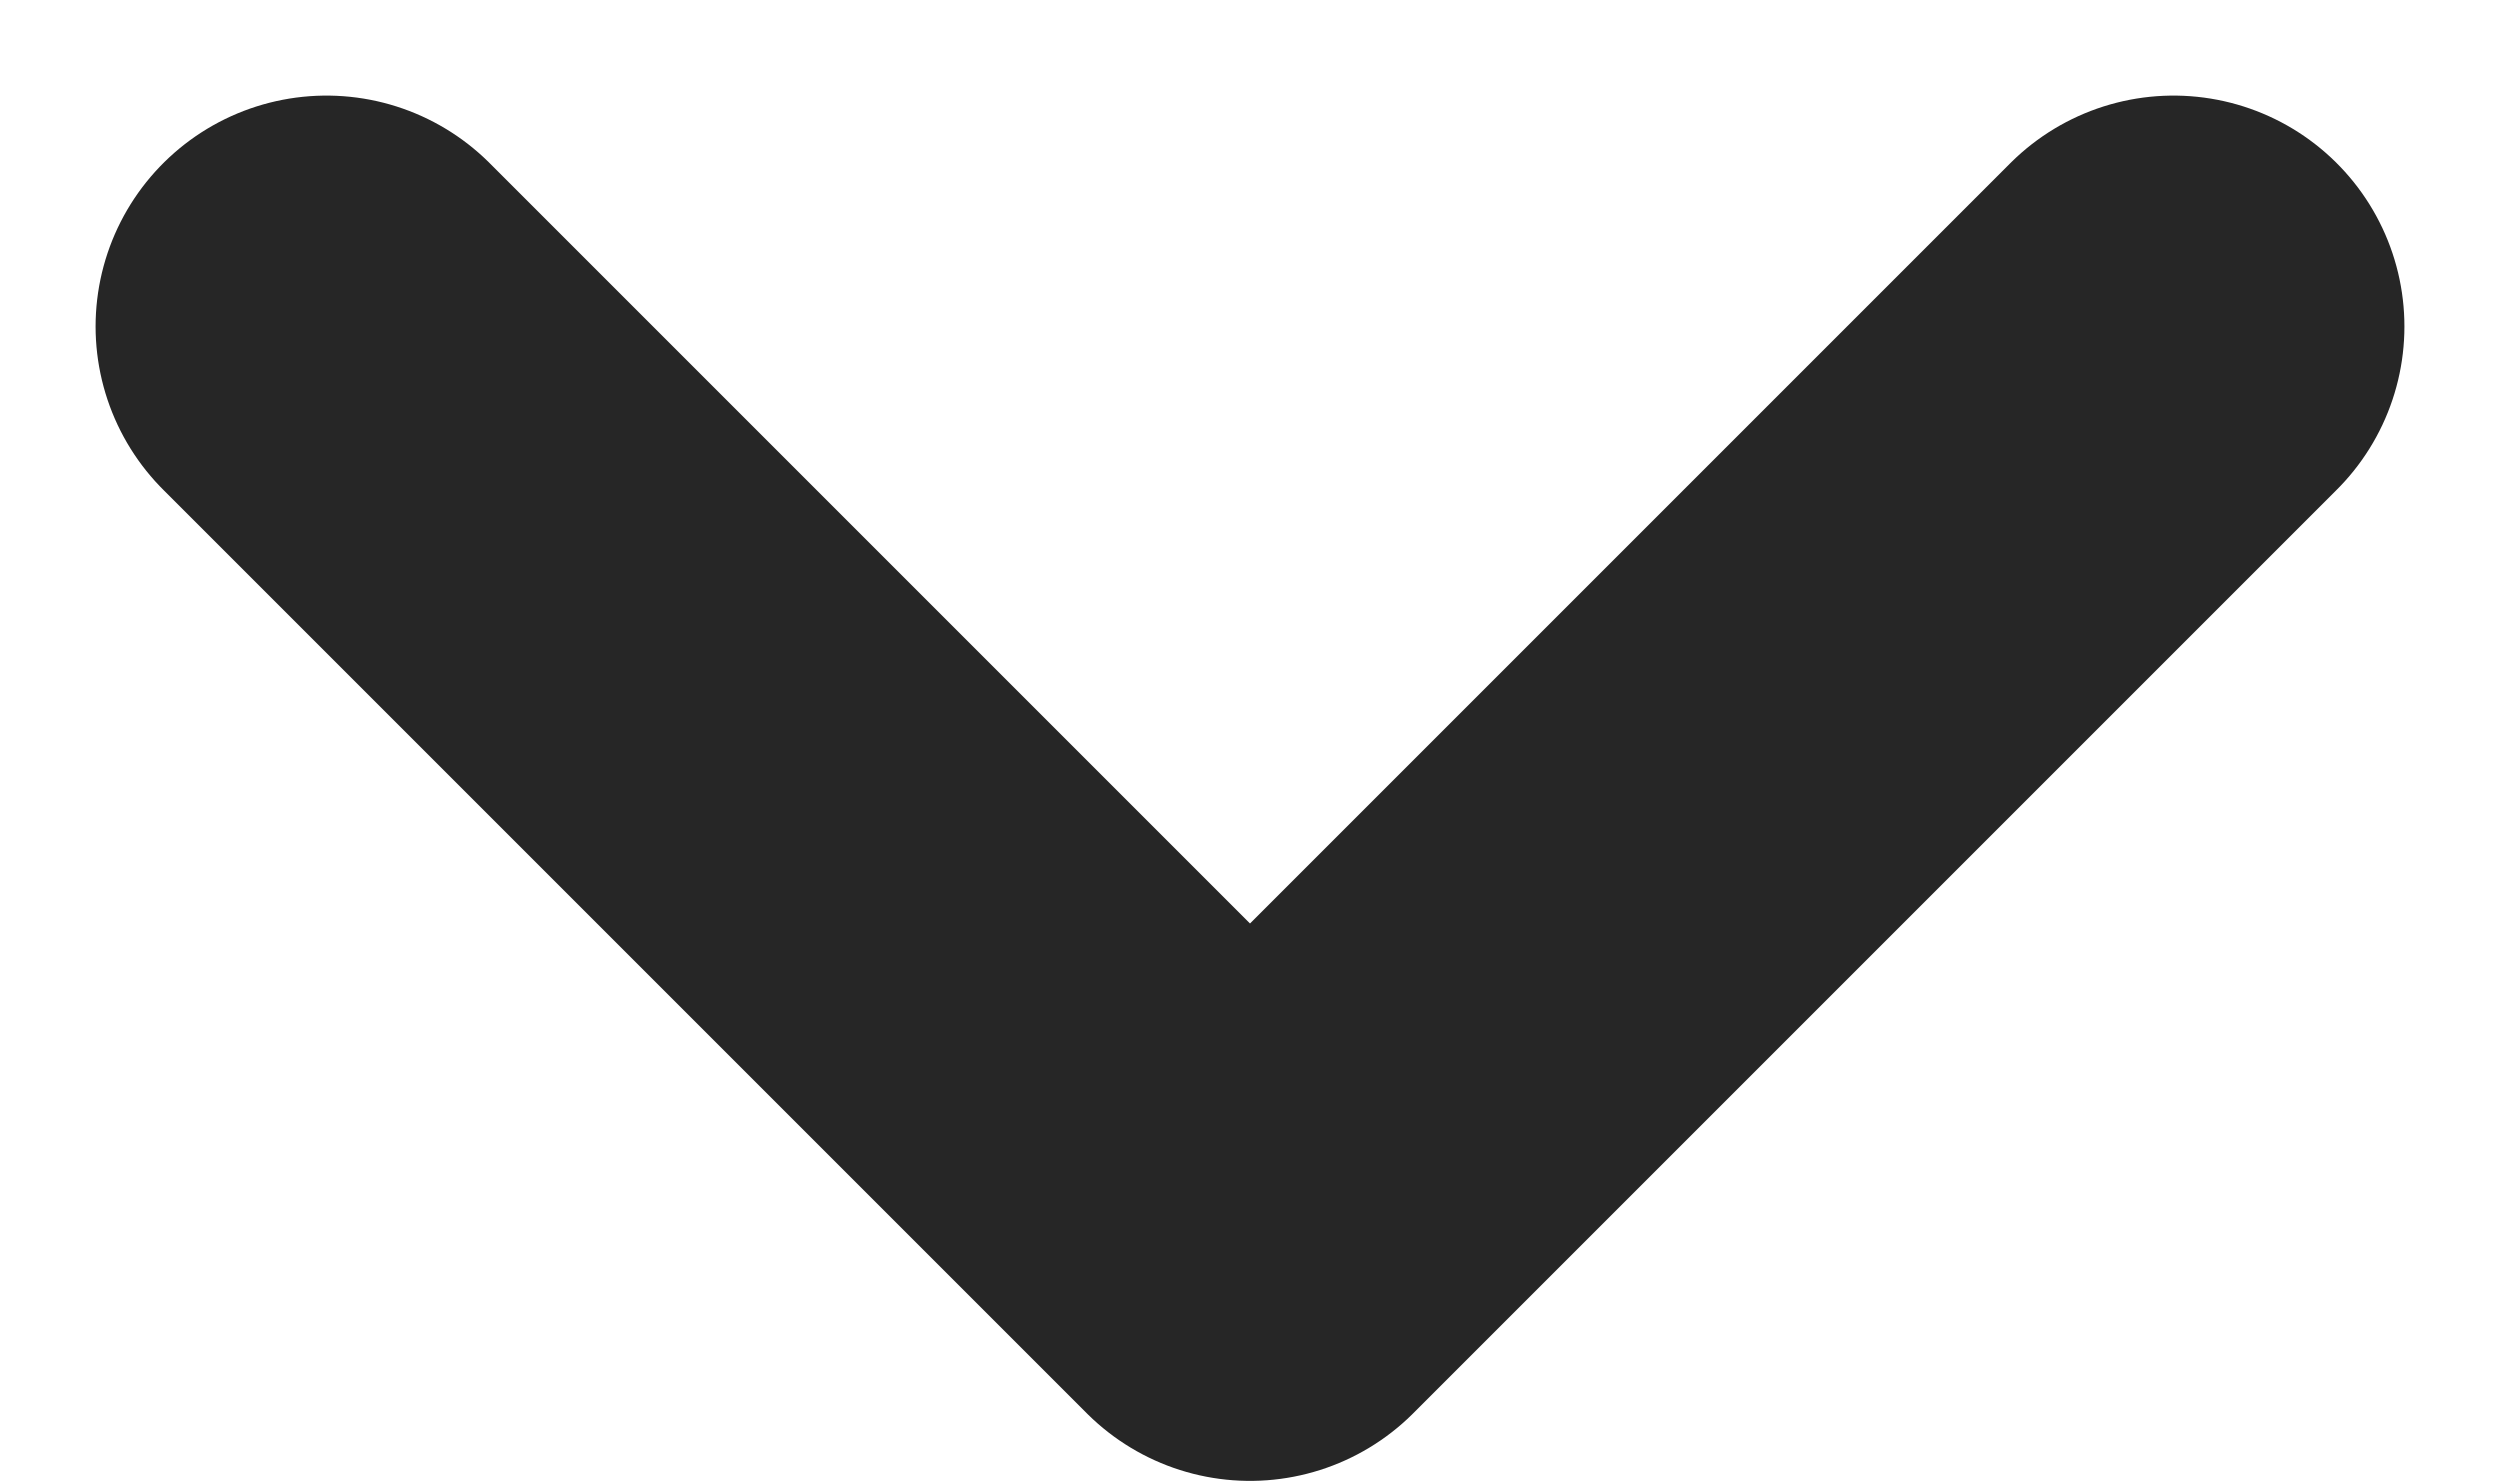 <svg xmlns="http://www.w3.org/2000/svg" width="10.828" height="6.414" viewBox="0 0 10.828 6.414">
  <path id="Path_566" data-name="Path 566" d="M-10306,4405.071l4,4,4-4" transform="translate(10307.414 -4403.657)" fill="none" stroke="#262626" stroke-linecap="round" stroke-linejoin="round" stroke-width="2"/>
</svg>
